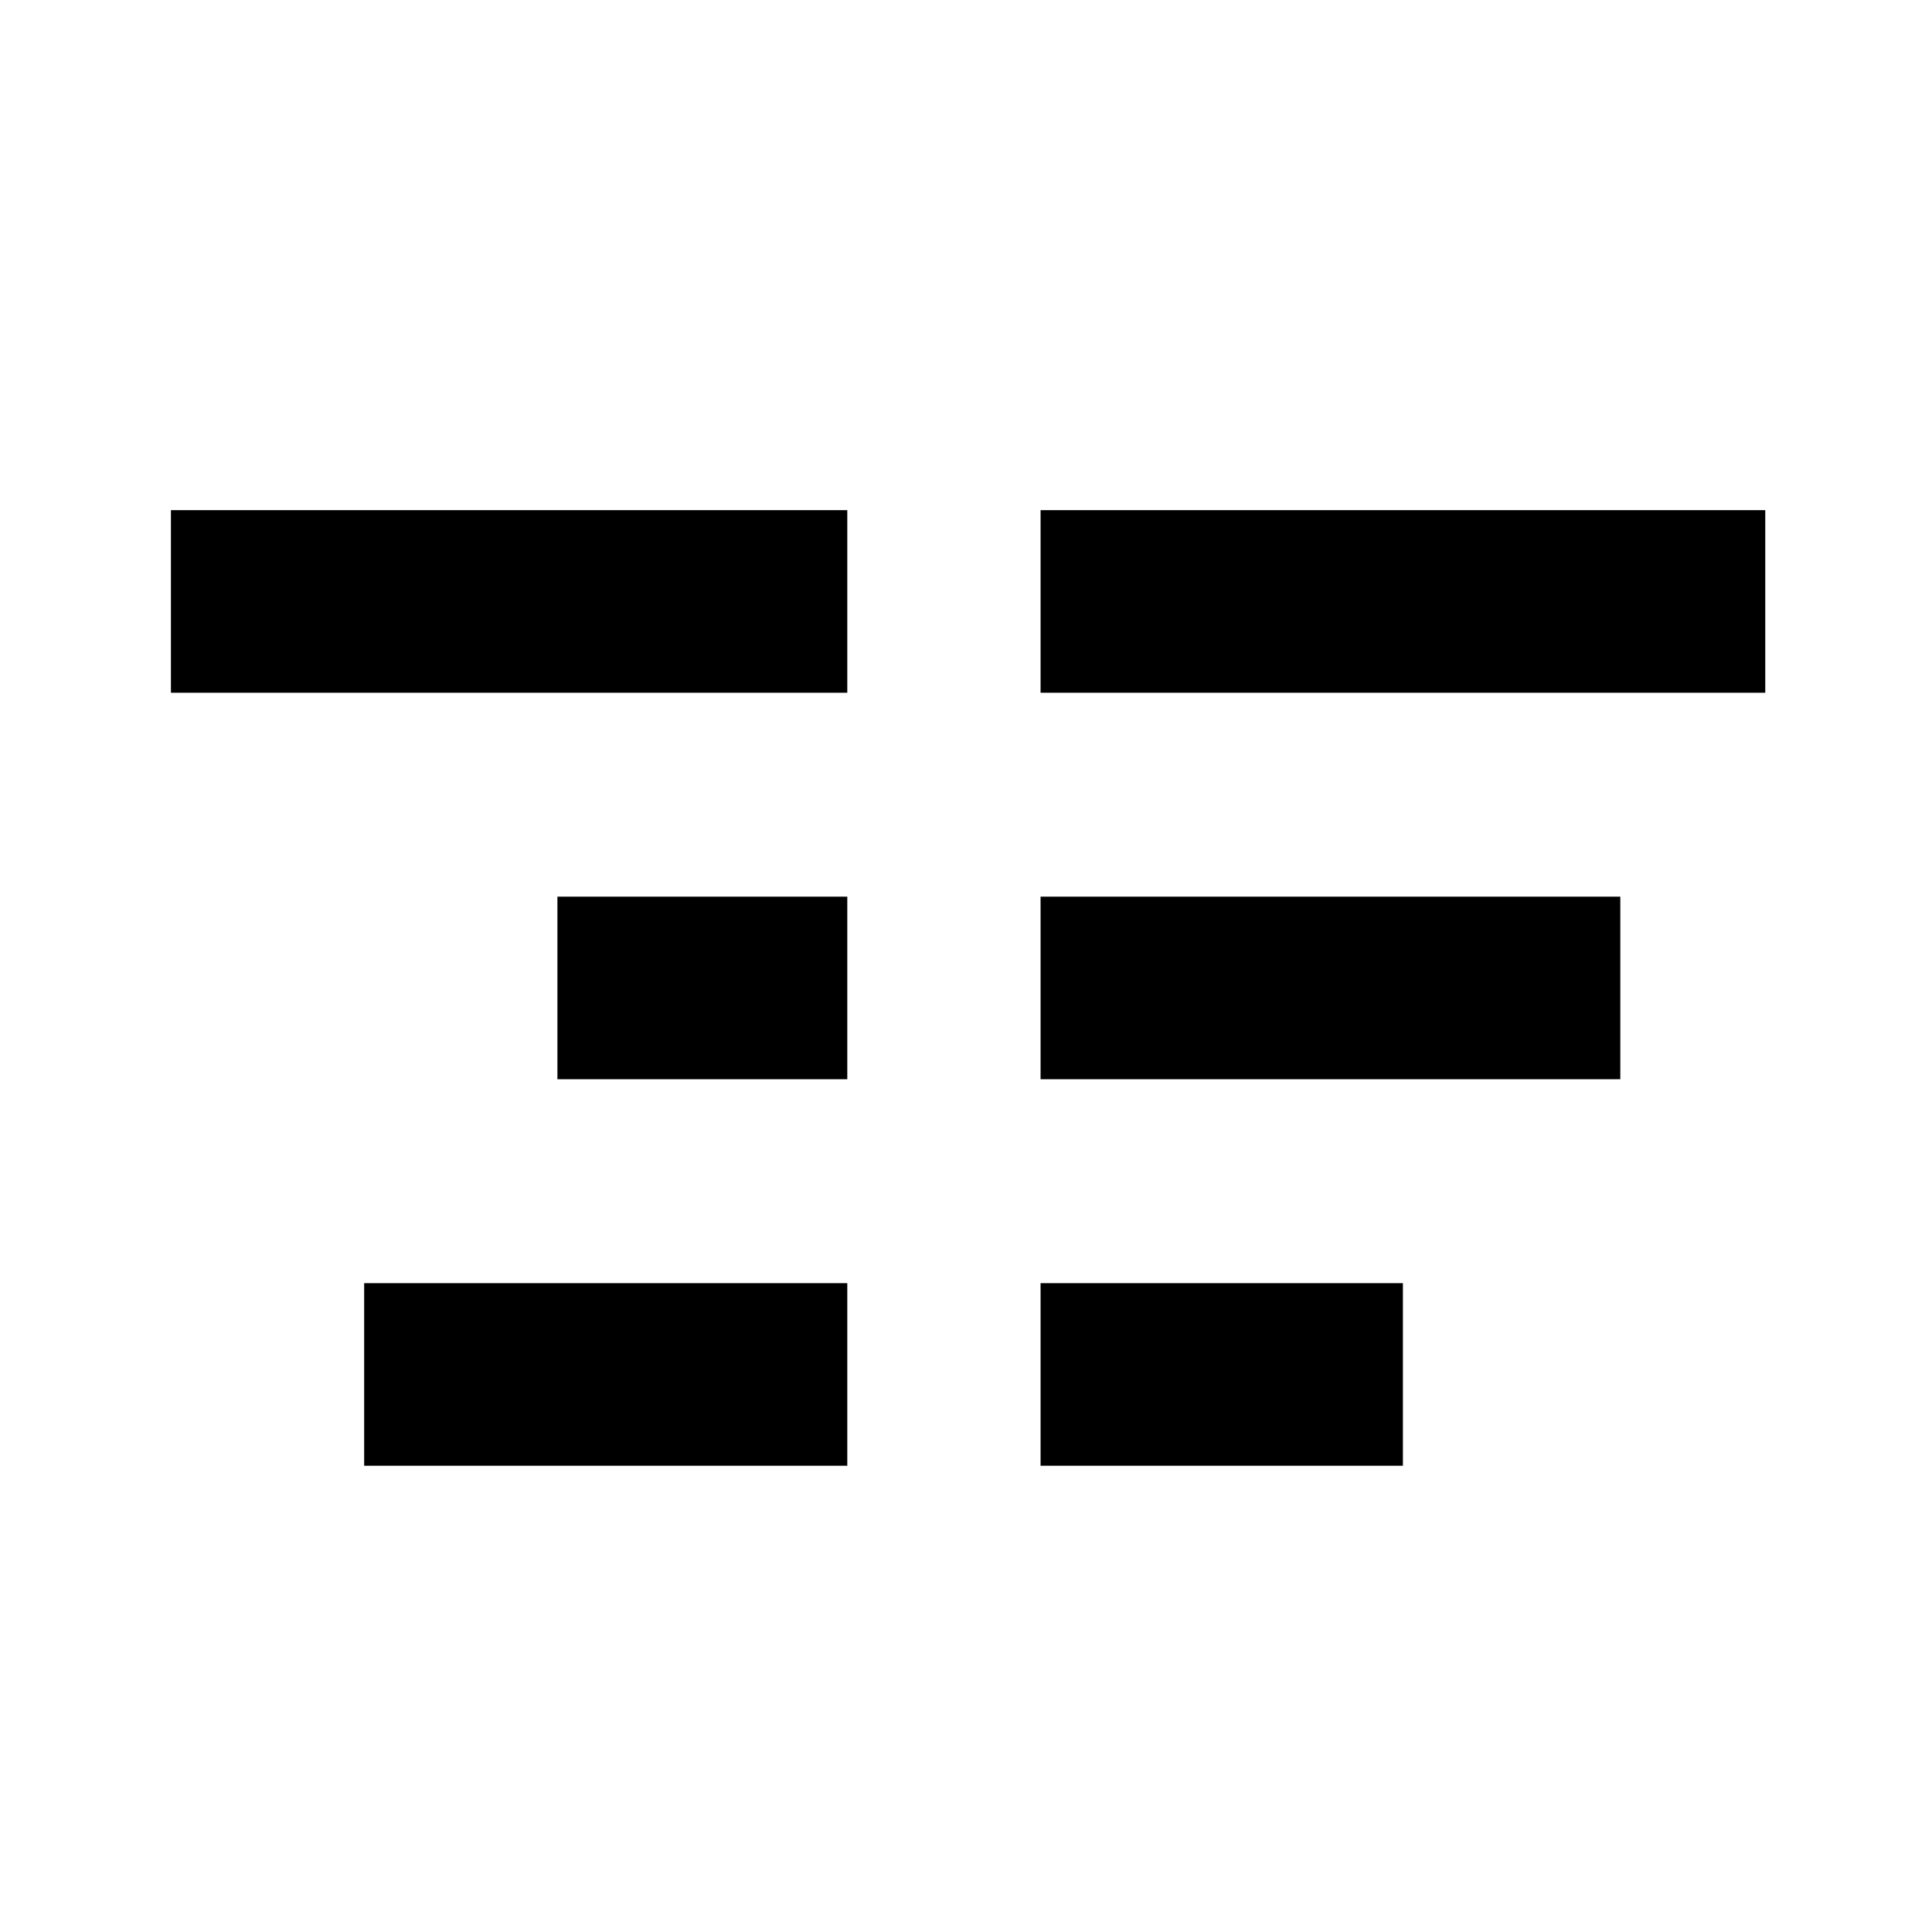 <svg xmlns="http://www.w3.org/2000/svg" width="512" height="512" viewBox="0 0 512 512">
  <path d="M224.54,183.583H45.295v-48.39H224.54v48.39Zm243.273,0H275.761v-48.39H467.813v48.39ZM224.54,286.008H147.721v-48.39H224.54v48.39Zm204.859,0H275.761v-48.39H429.4v48.39ZM224.54,388.442H96.508v-48.39H224.54v48.39Zm147.243,0H275.761v-48.39h96.022v48.39Z"/>
</svg>
